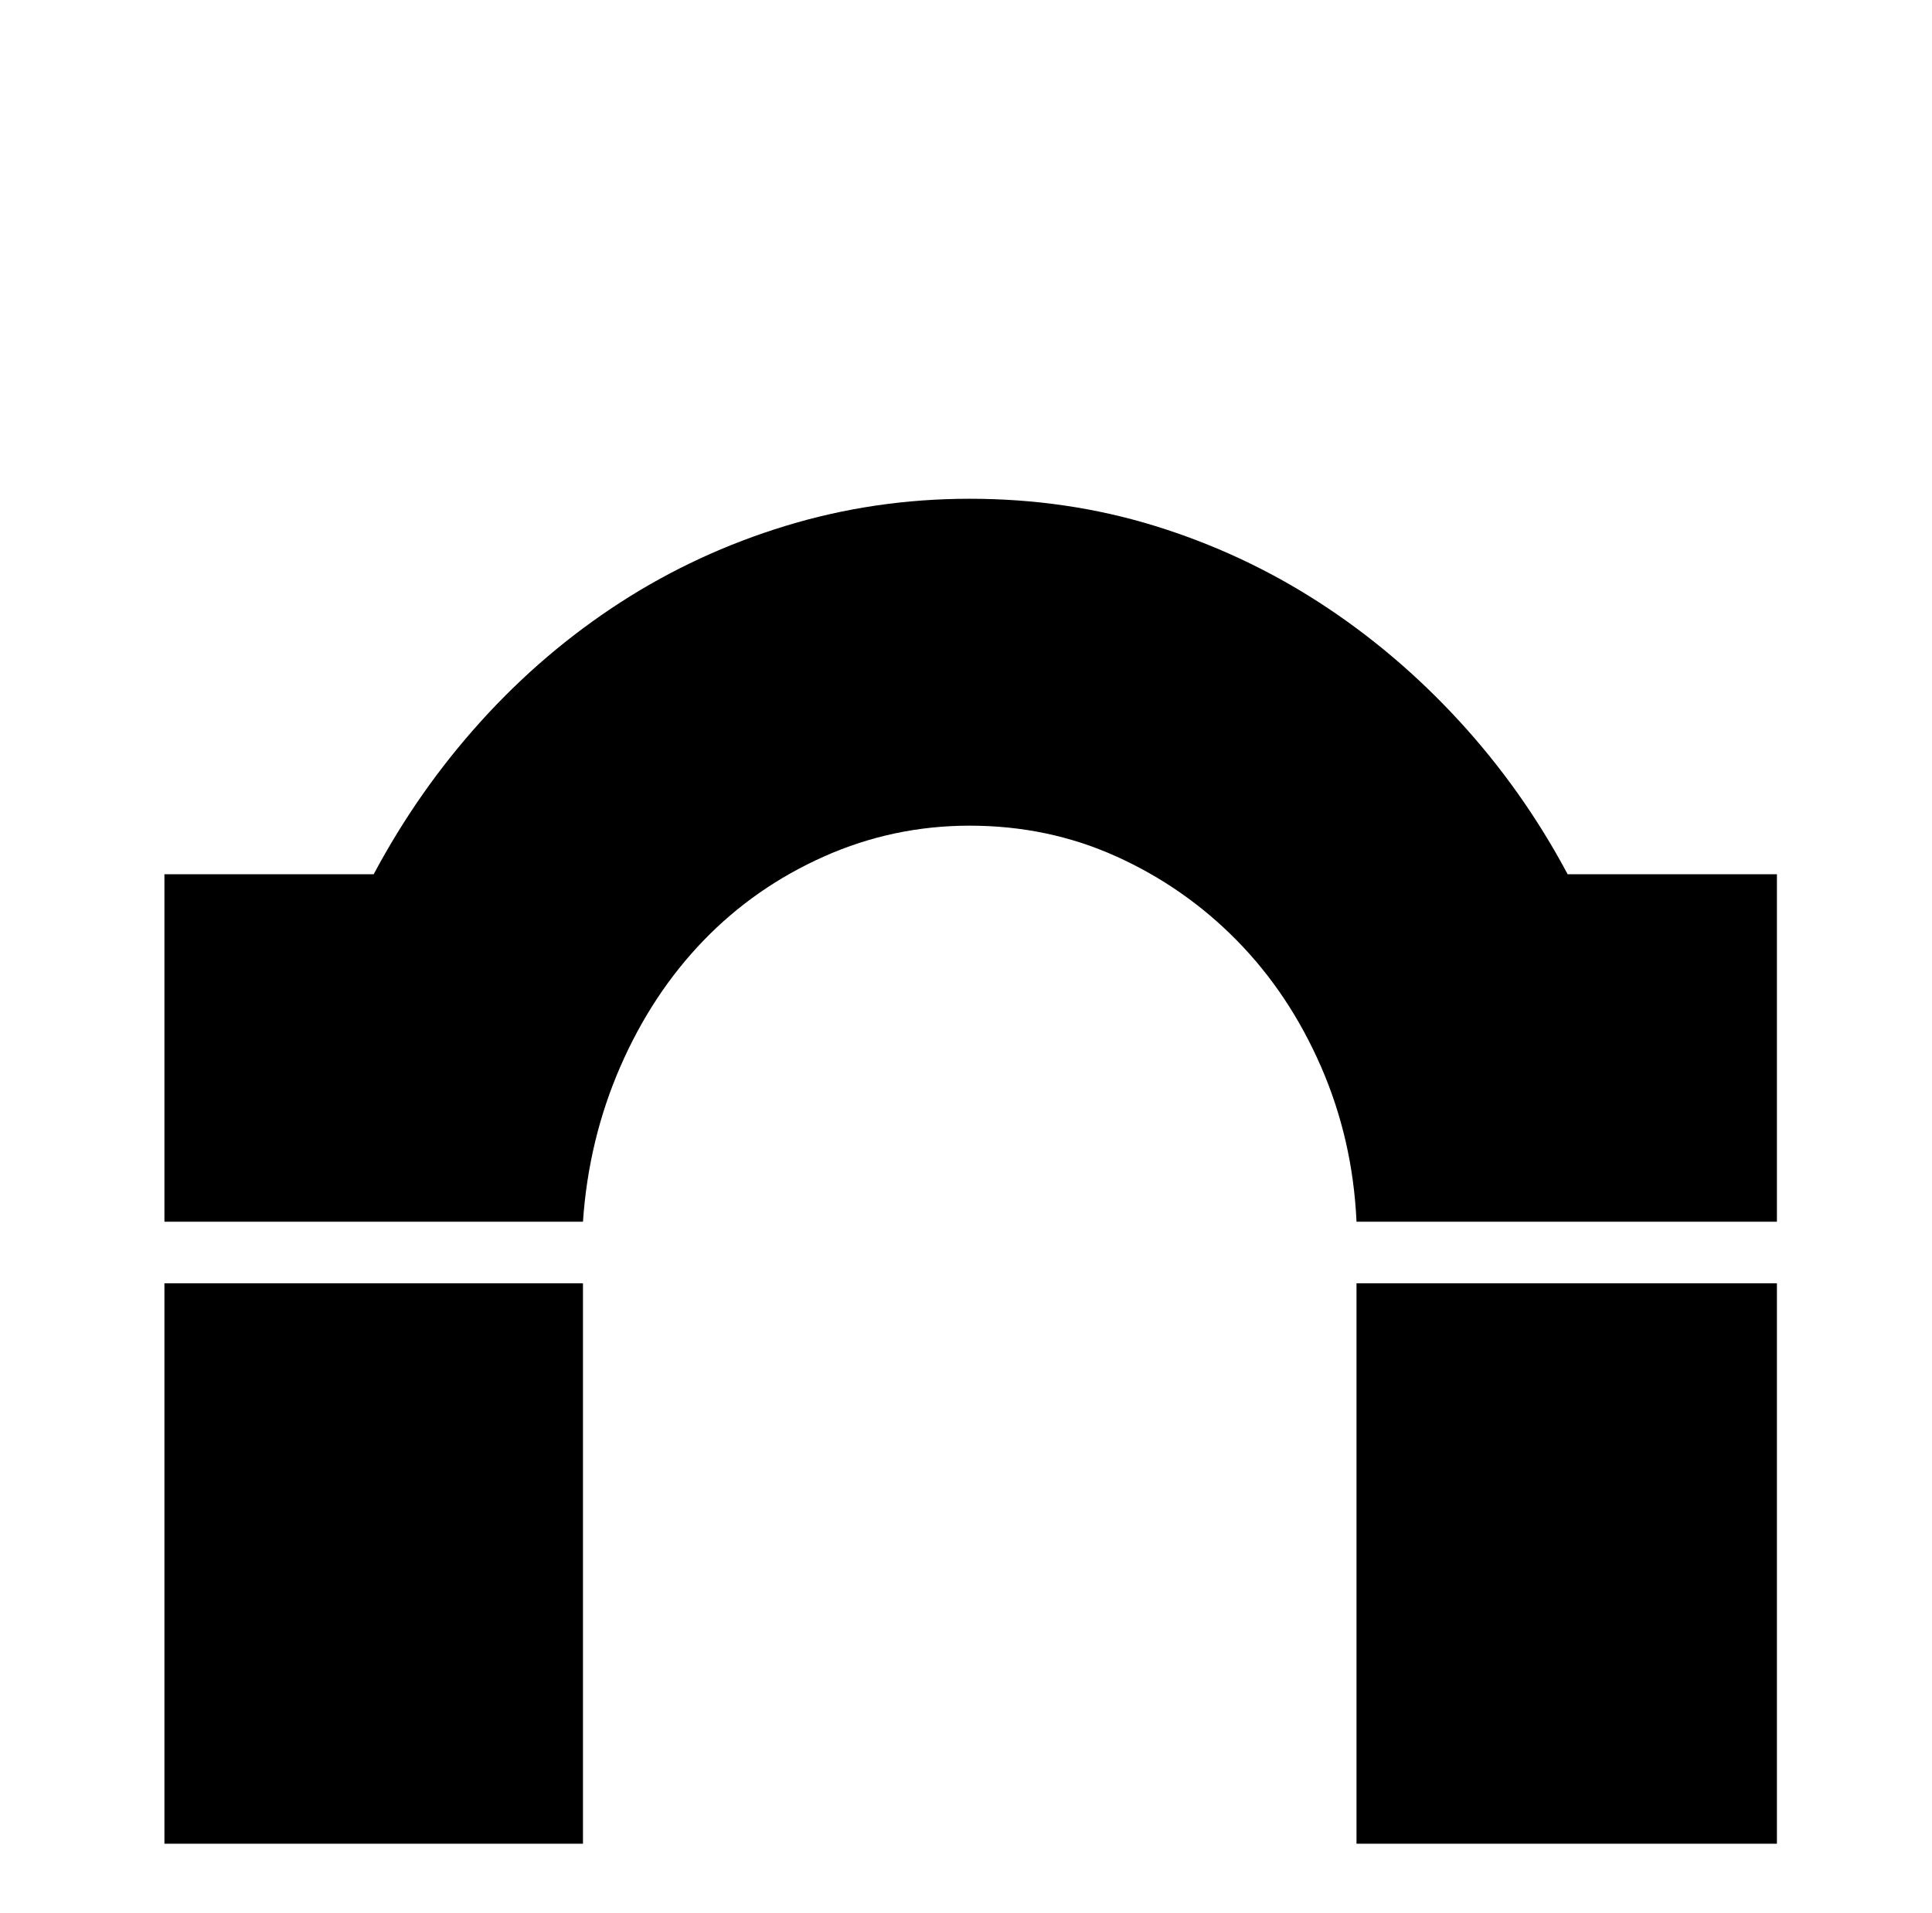 <svg xmlns="http://www.w3.org/2000/svg" viewBox="-10 0 1034 1024"><path d="M509 267q-51 0-98.5 14.5t-88.5 41-74.5 63.5-57.5 82H78v186h224q3-44 20-83t44.5-67.5 64.5-45 78-16.5q42 0 78.5 16.5t64.5 45 45 67.5 19 83h225V468H829q-24-45-58-82t-75-63.5-88-41-99-14.5zM78 687v300h224V687zm638 0v300h225V687z"/></svg>